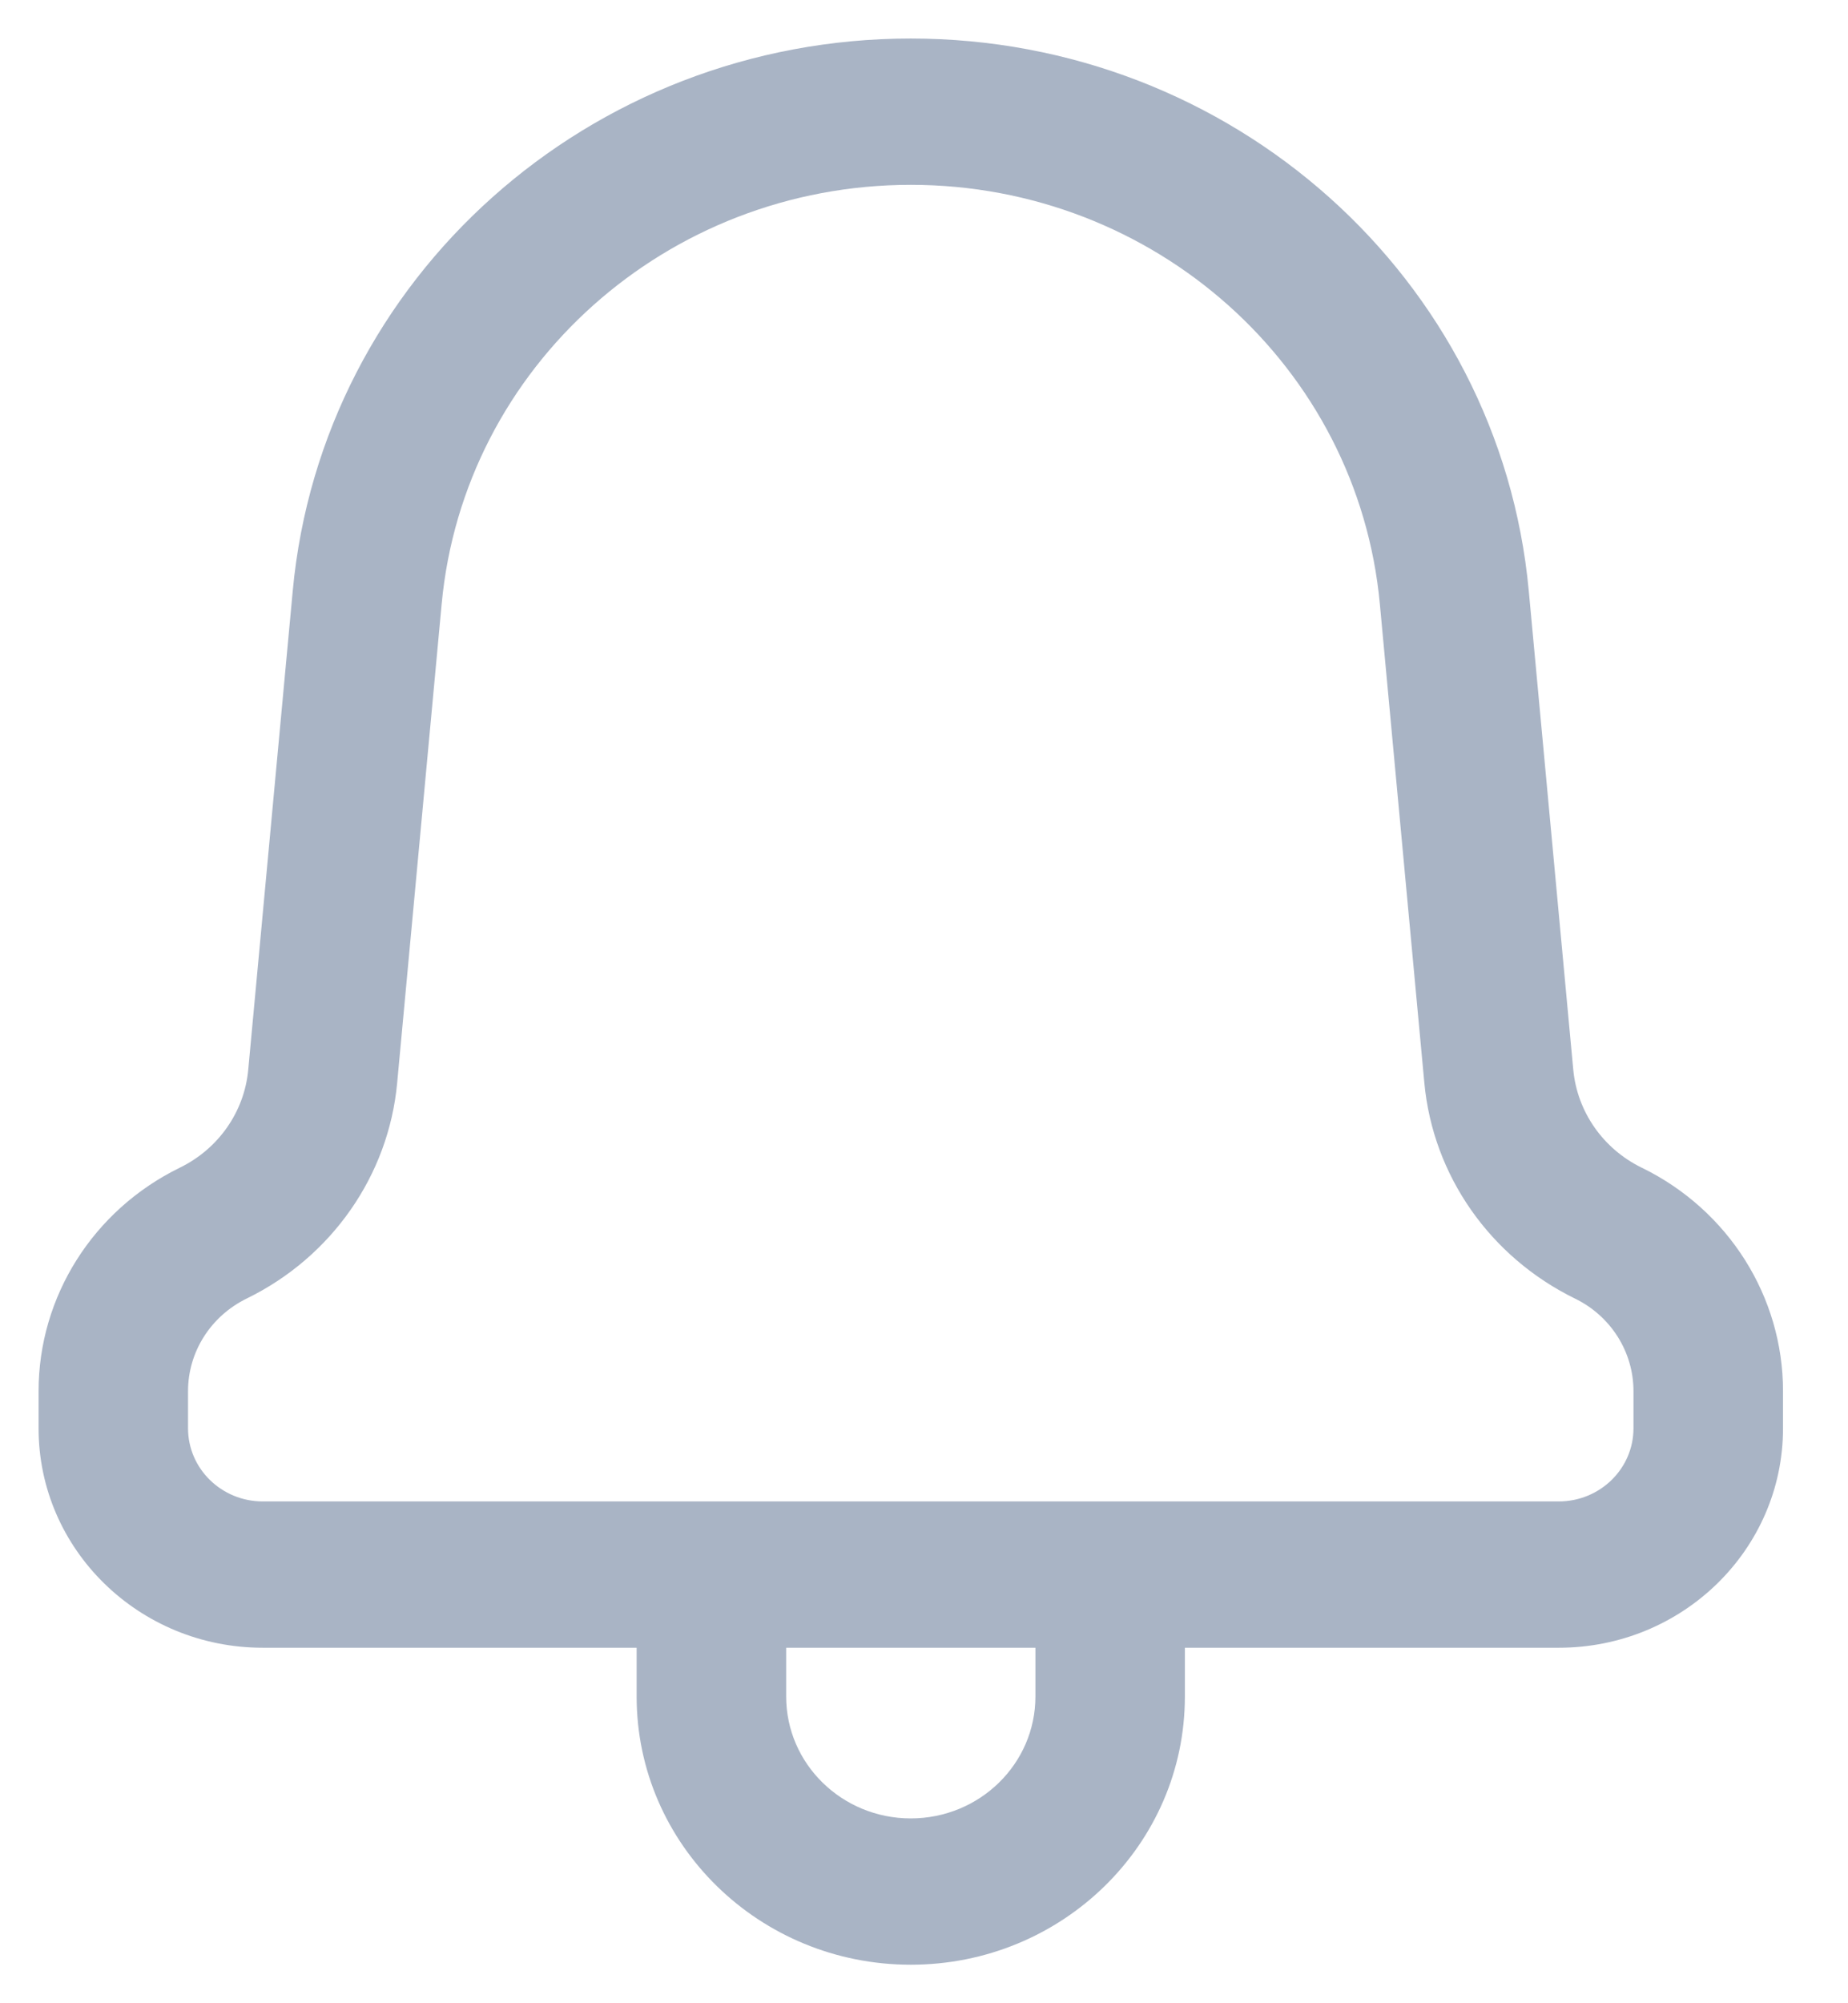 <svg width="24" height="26" viewBox="0 0 24 26" fill="none" xmlns="http://www.w3.org/2000/svg">
<g clip-path="url(#clip0)">
<path d="M15.388 21.386V22.019C15.388 23.942 13.794 25.5 11.828 25.5C9.862 25.5 8.268 23.942 8.268 22.019V21.386H3.413C1.805 21.386 0.501 20.111 0.501 18.538V18.055C0.501 16.828 1.21 15.706 2.332 15.157L2.336 15.155C2.838 14.91 3.174 14.429 3.224 13.883L3.802 7.667C4.18 3.608 7.66 0.5 11.828 0.5C15.996 0.5 19.477 3.608 19.854 7.667L20.432 13.883C20.483 14.429 20.819 14.91 21.32 15.155L21.325 15.157C22.447 15.706 23.156 16.828 23.156 18.055V18.538C23.156 20.111 21.852 21.386 20.243 21.386H15.388ZM13.447 21.386H10.21V22.019C10.21 22.893 10.935 23.601 11.828 23.601C12.722 23.601 13.447 22.893 13.447 22.019V21.386ZM11.828 2.399C8.664 2.399 6.023 4.758 5.736 7.838L5.158 14.055C5.047 15.255 4.308 16.314 3.205 16.853C2.736 17.082 2.442 17.547 2.442 18.055V18.538C2.442 19.062 2.877 19.487 3.413 19.487H20.243C20.779 19.487 21.214 19.062 21.214 18.538V18.055C21.214 17.547 20.921 17.082 20.456 16.855C19.349 16.314 18.61 15.255 18.498 14.055L17.92 7.838C17.634 4.758 14.992 2.399 11.828 2.399Z" fill="#A9B4C5"/>
</g>
<defs>
<clipPath id="clip0">
<rect width="22.727" height="25" fill="white" transform="translate(0.501 0.5)"/>
</clipPath>
</defs>
</svg>
